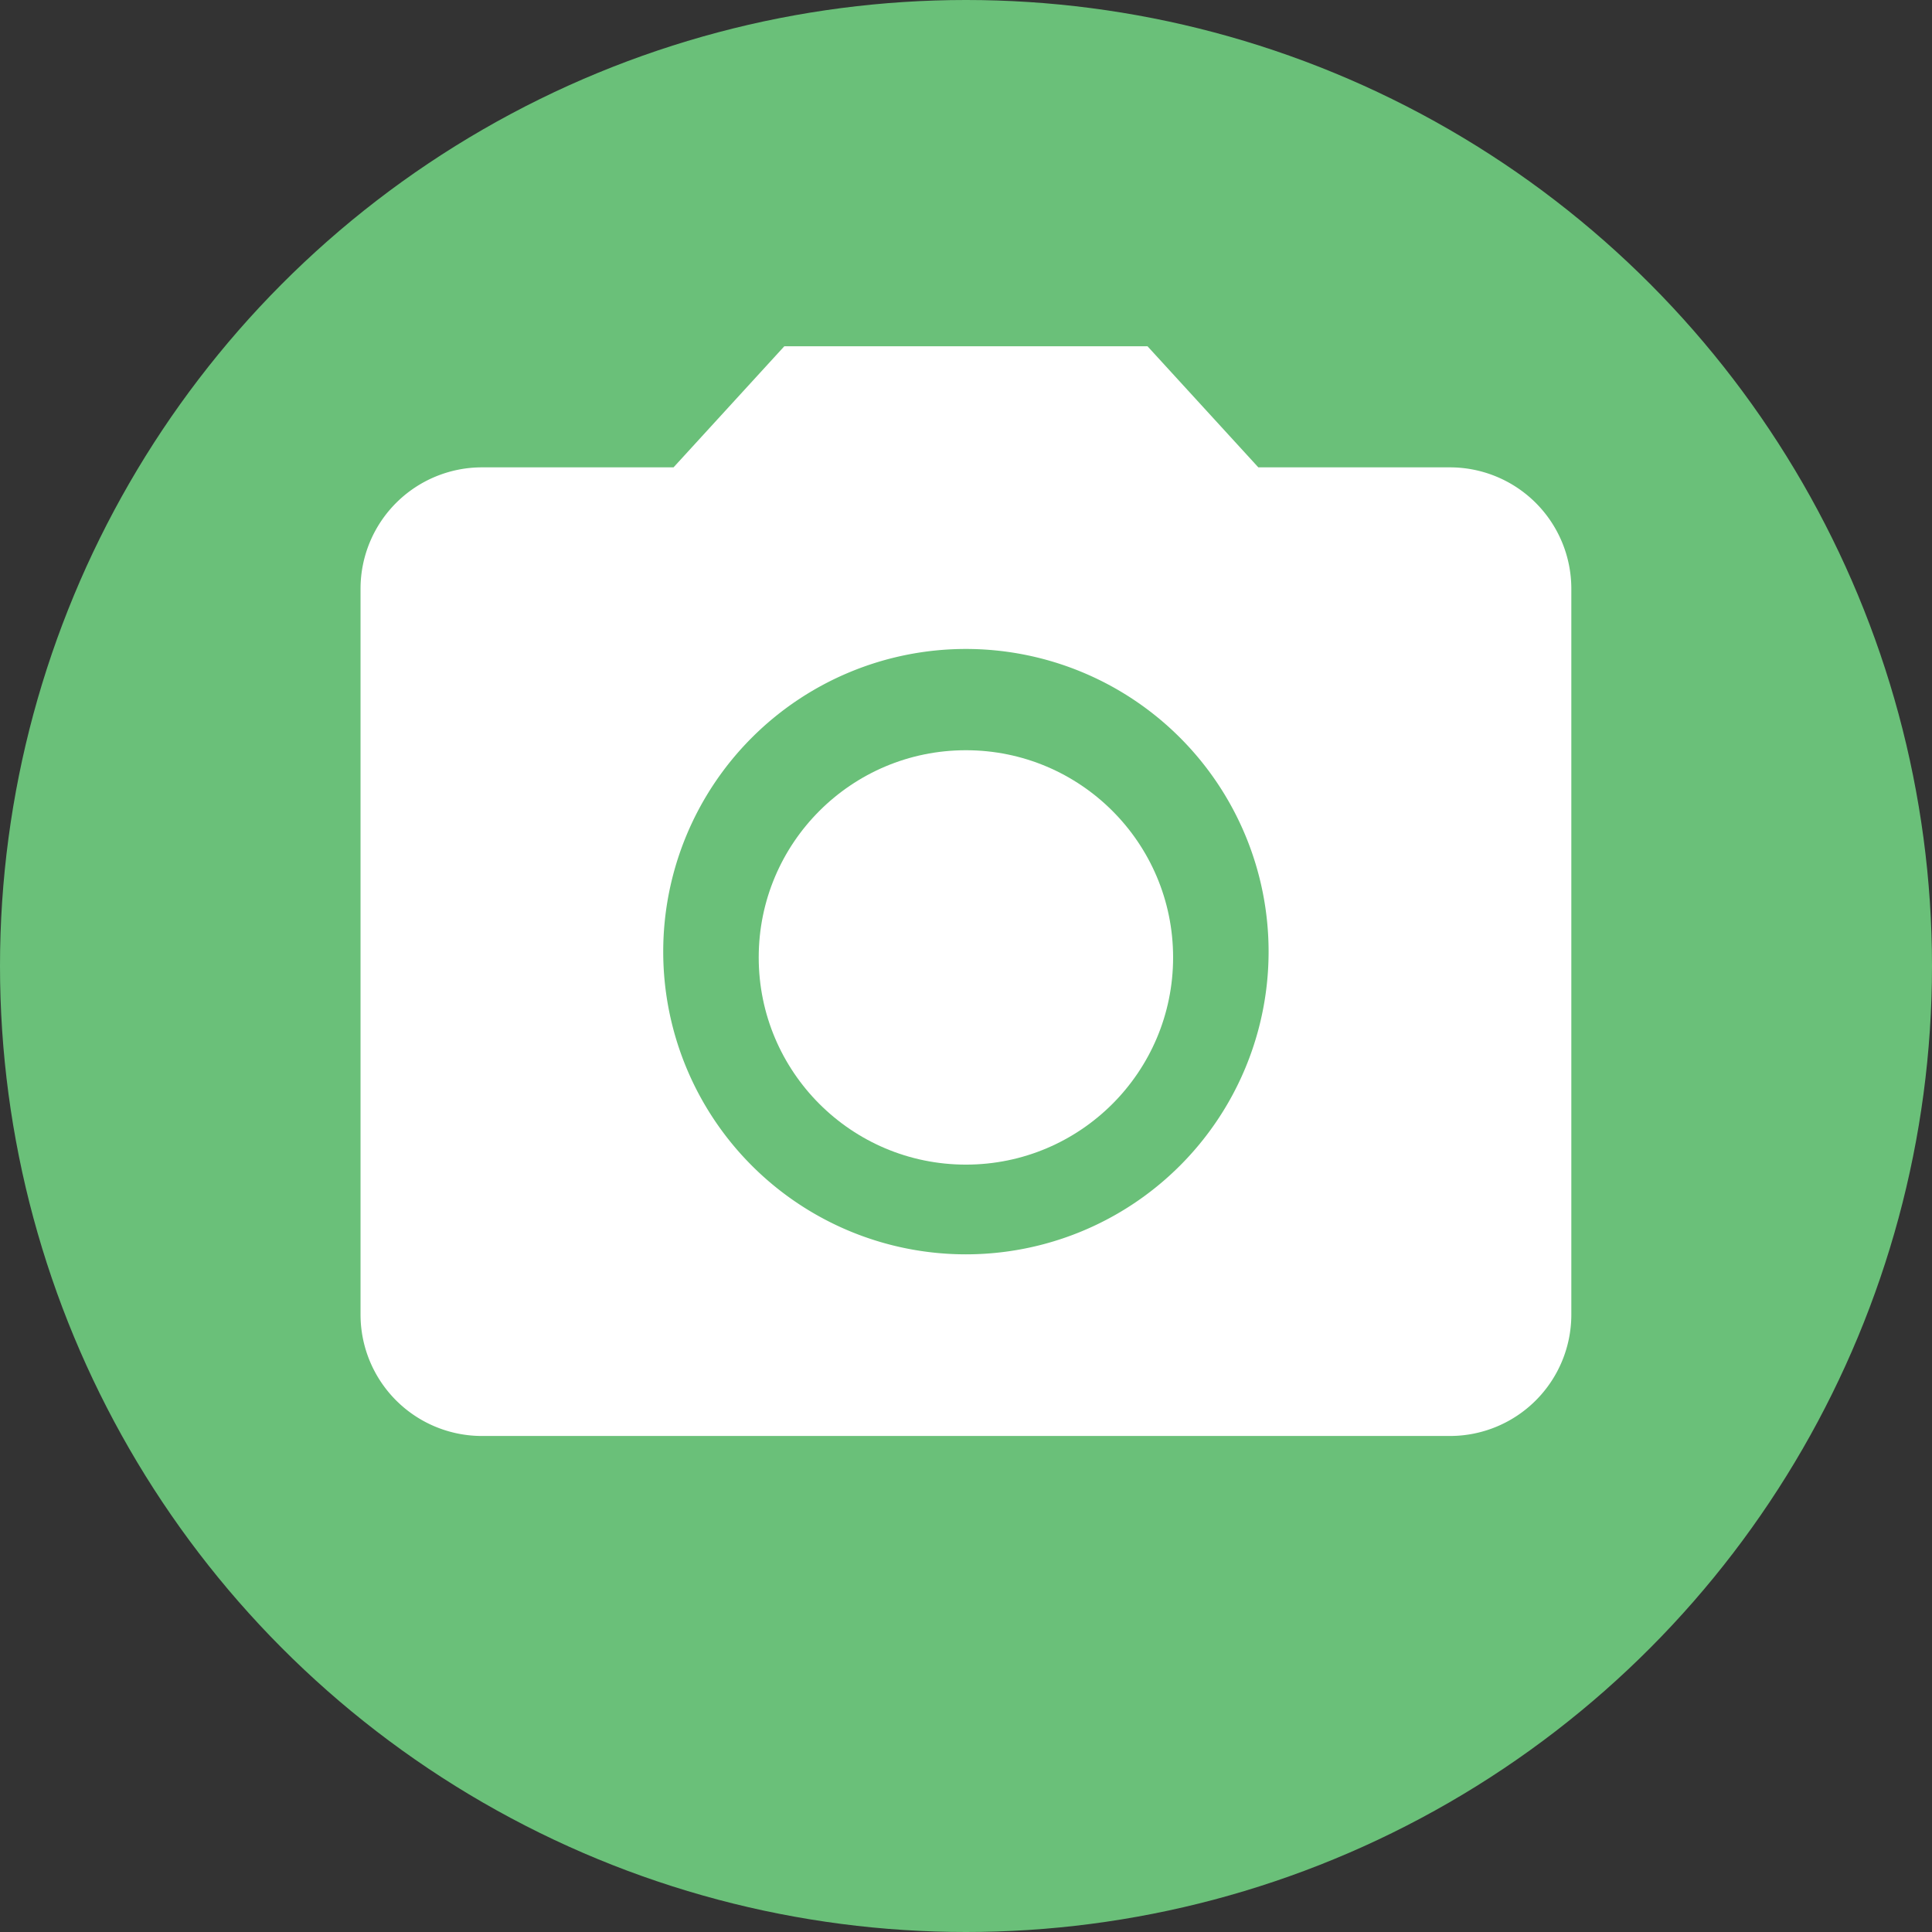 <svg xmlns="http://www.w3.org/2000/svg" viewBox="0 0 434.8 434.8"><rect x="0" y="0" width="434.8" height="434.8" fill="#333333" stroke="none"/><defs><style>.cls-1{fill:#6ac079;}.cls-2{fill:#fff;}</style></defs><title>Asset 15</title><g id="Layer_2" data-name="Layer 2"><g id="large_logo"><circle id="Ellipse_282" data-name="Ellipse 282" class="cls-1" cx="217.4" cy="217.4" r="217.4"/><circle id="Ellipse_14" data-name="Ellipse 14" class="cls-2" cx="217.38" cy="215.47" r="46.63"/><path id="Path_89" data-name="Path 89" class="cls-2" d="M176.51,77.93l-24.93,27.25H108.39a27.33,27.33,0,0,0-27.25,27.25V295.92a27.33,27.33,0,0,0,27.25,27.25h218a27.32,27.32,0,0,0,27.24-27.25V132.43a27.32,27.32,0,0,0-27.24-27.25H283.19L258.25,77.93Zm40.87,204.36a68.12,68.12,0,1,1,68.12-68.12,68.12,68.12,0,0,1-68.12,68.12Z"/></g></g></svg>